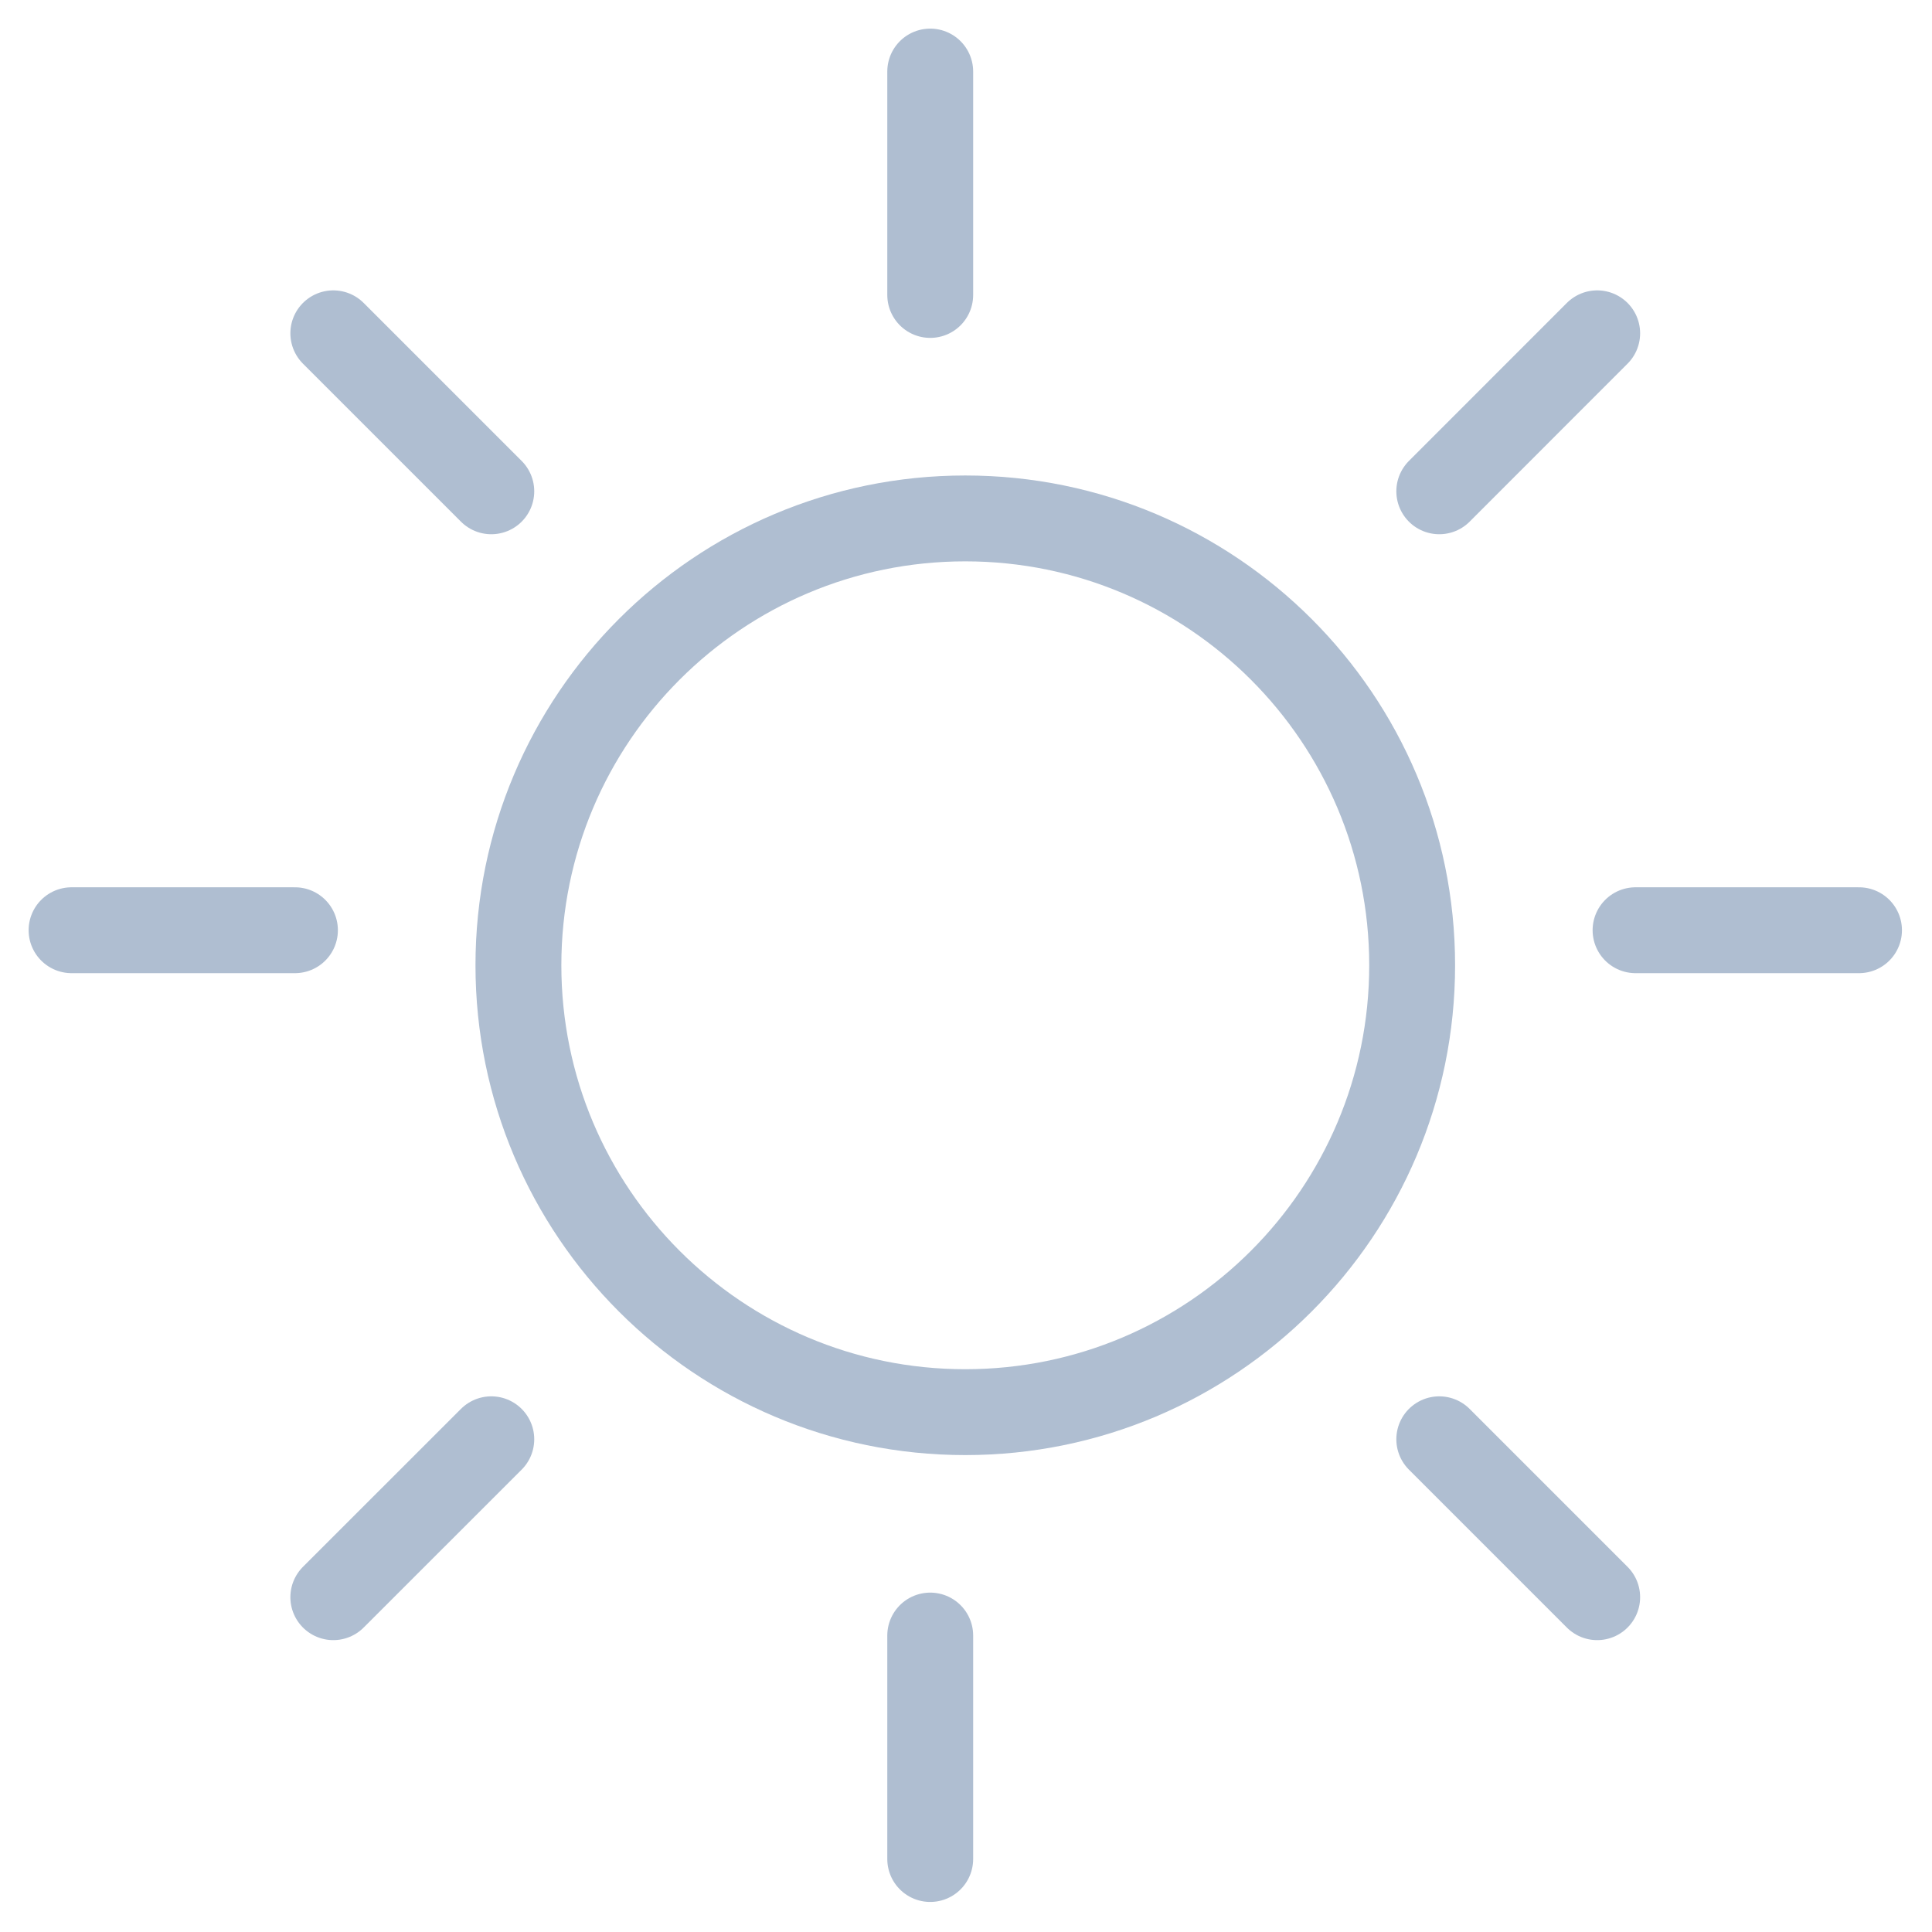 
<svg width="27px" height="27px" viewBox="6 18 27 27" version="1.1" xmlns="http://www.w3.org/2000/svg" xmlns:xlink="http://www.w3.org/1999/xlink">
    <!-- Generator: Sketch 3.8.3 (29802) - http://www.bohemiancoding.com/sketch -->
    <desc>Created with Sketch.</desc>
    <defs></defs>
    <g id="Sun" stroke="none" stroke-width="1" fill="none" fill-rule="evenodd" transform="translate(7, 19)">
        <g id="Group-4" stroke="#AFBED1" stroke-width="1.2">
            <path d="M12,21.857 L12,24.98" id="Stroke-1" stroke-linecap="round"></path>
            <path d="M5.866,19.114 L3.658,21.321" id="Stroke-3" stroke-linecap="round"></path>
            <path d="M3.122,12 L0,12" id="Stroke-4" stroke-linecap="round"></path>
            <path d="M5.866,5.866 L3.658,3.658" id="Stroke-6" stroke-linecap="round"></path>
            <path d="M12,3.122 L12,0" id="Stroke-7" stroke-linecap="round"></path>
            <path d="M19.114,5.866 L21.321,3.658" id="Stroke-9" stroke-linecap="round"></path>
            <path d="M21.857,12 L24.98,12" id="Stroke-10" stroke-linecap="round"></path>
            <path d="M19.114,19.114 L21.321,21.321" id="Stroke-12" stroke-linecap="round"></path>
            <g id="Group-17" transform="translate(6.245, 6.245)">
                <path d="M6.245,0 C9.693,0 12.49,2.796 12.49,6.245 C12.49,9.693 9.693,12.49 6.245,12.49 C2.796,12.49 0,9.693 0,6.245 C0,2.796 2.796,0 6.245,0 L6.245,0 Z" id="Stroke-15"></path>
            </g>
        </g>
    </g>
</svg>